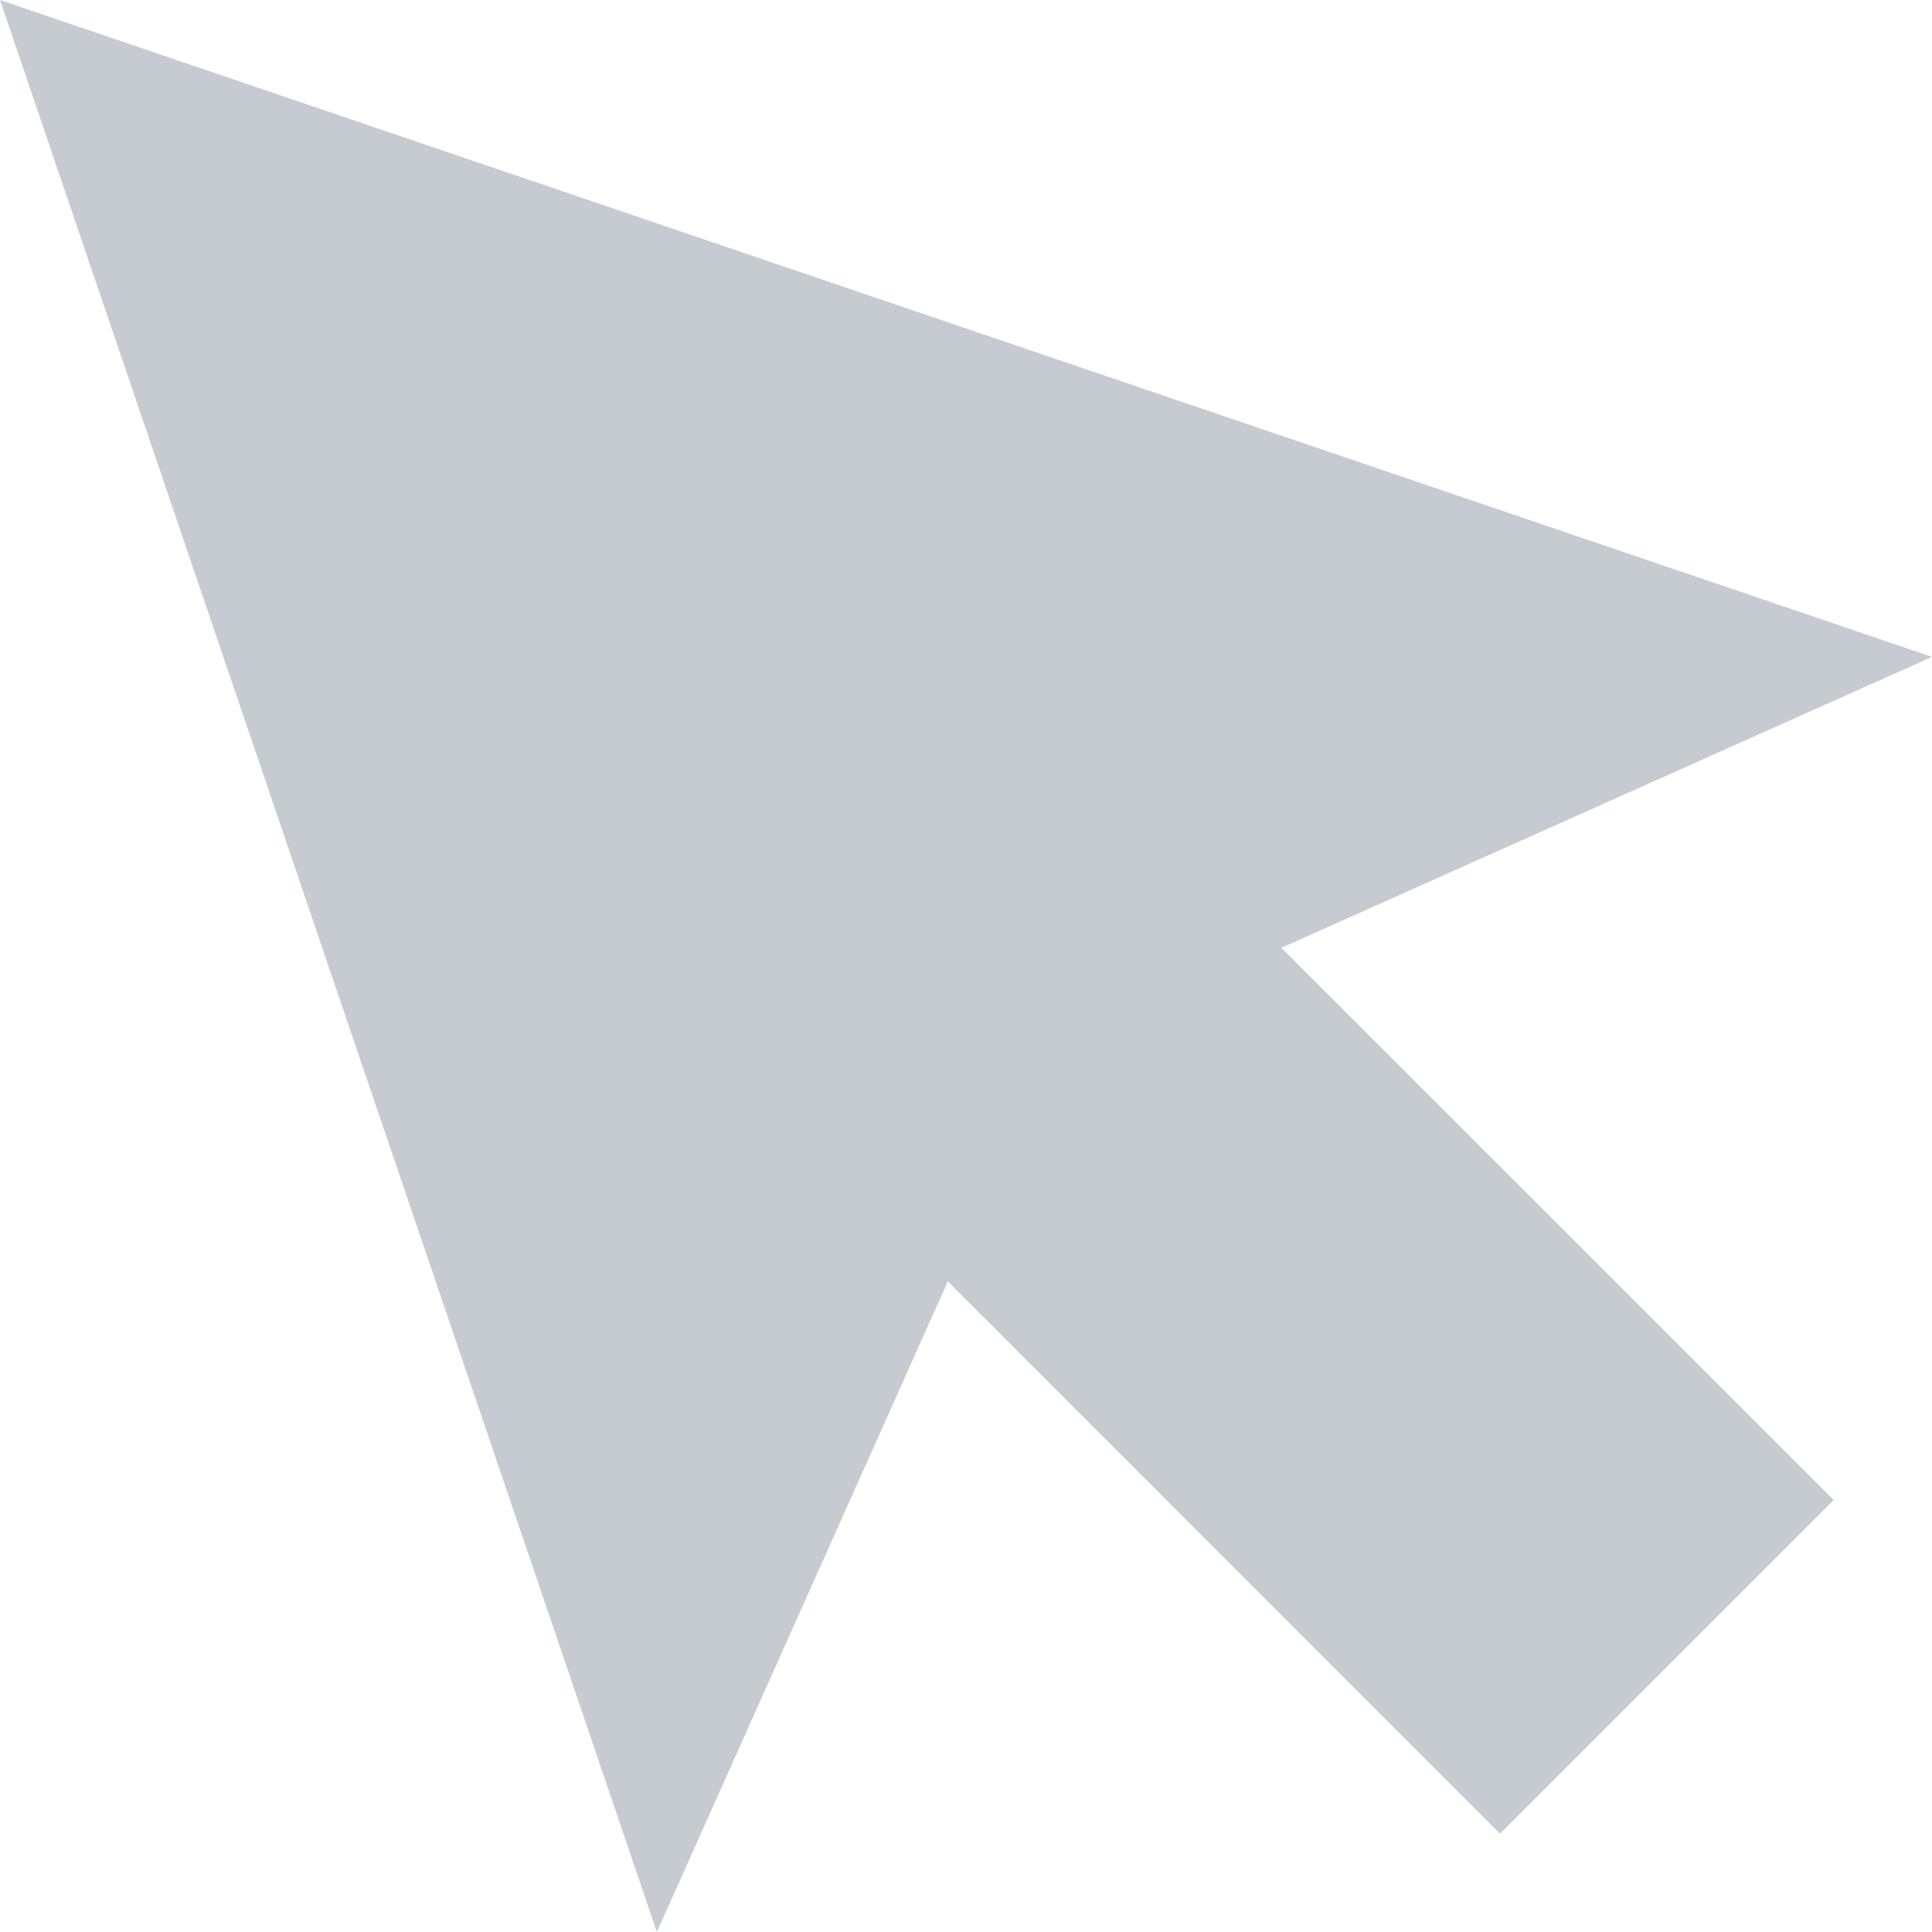 <svg id="Layer_1" data-name="Layer 1" xmlns="http://www.w3.org/2000/svg" viewBox="0 0 100 100">
  <title>EditMode_Off</title>
  <path d="M100,34,0,0,34,100,49.06,66.32,77.64,94.91,94.91,77.64,66.32,49.06Z" style="fill: #c5cbd1"/>
</svg>
